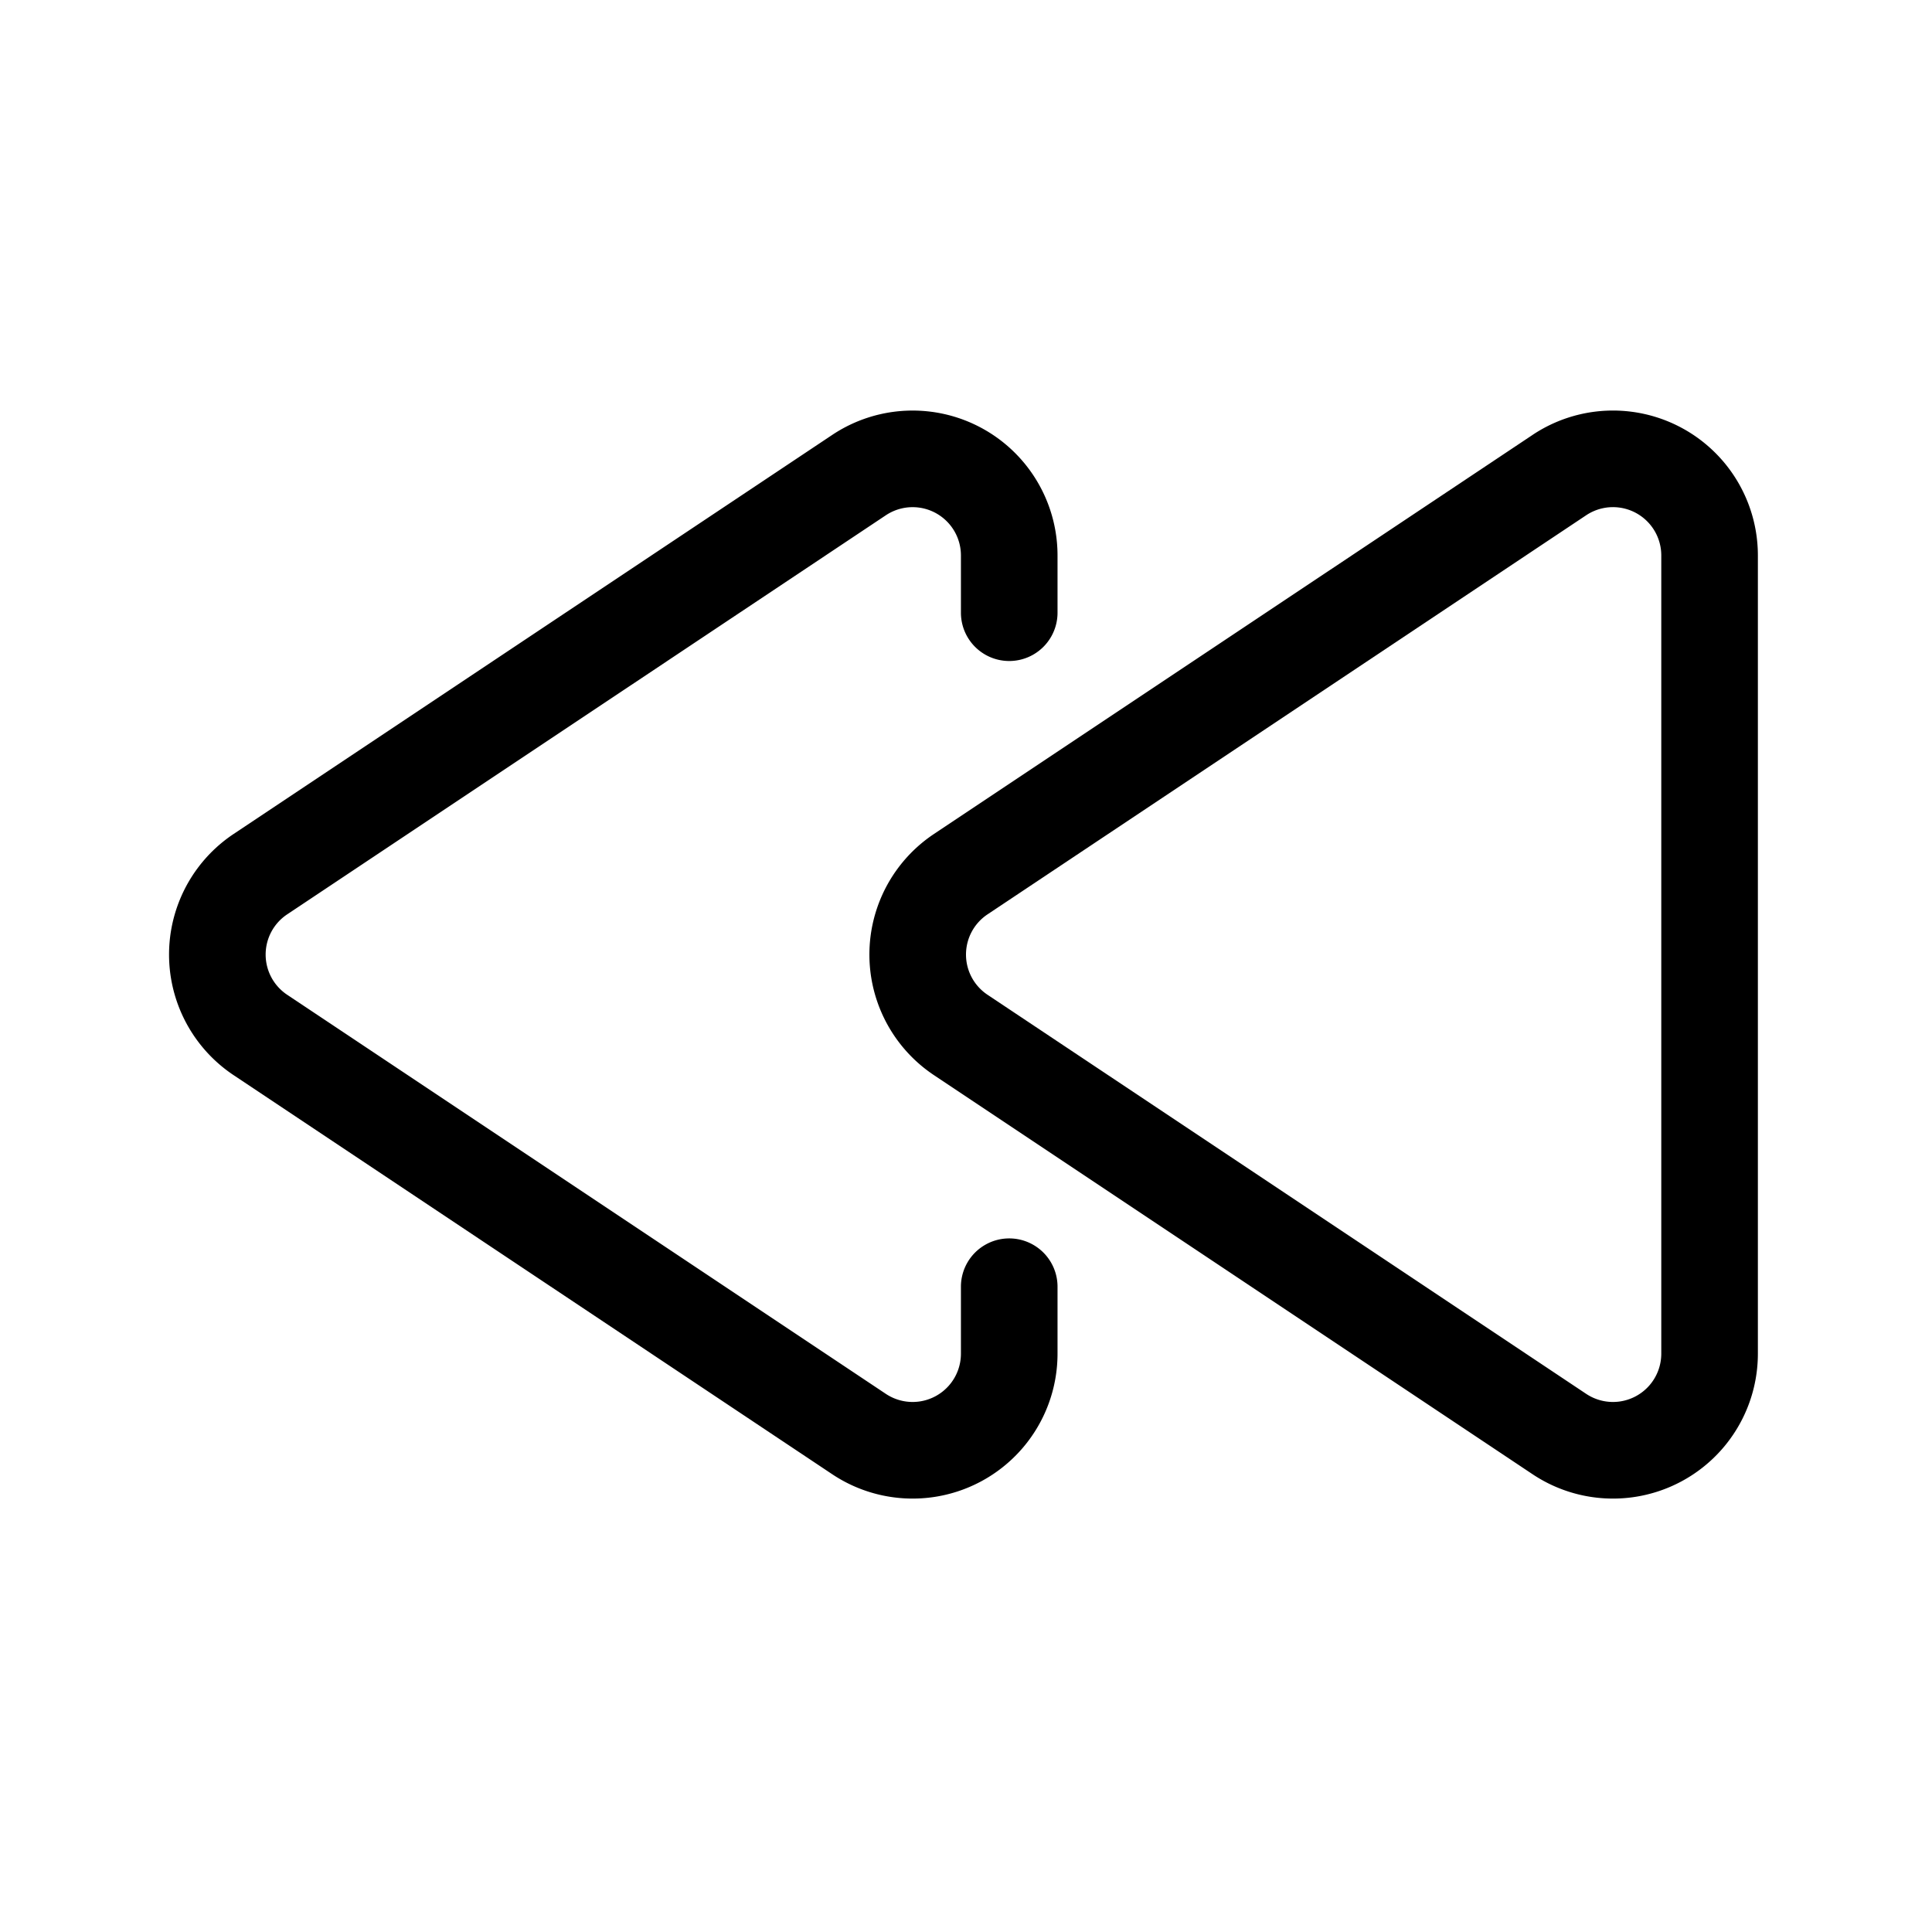 <?xml version="1.0" standalone="no"?><!DOCTYPE svg PUBLIC "-//W3C//DTD SVG 1.1//EN" "http://www.w3.org/Graphics/SVG/1.1/DTD/svg11.dtd"><svg t="1612353592348" class="icon" viewBox="0 0 1024 1024" version="1.1" xmlns="http://www.w3.org/2000/svg" p-id="1042" xmlns:xlink="http://www.w3.org/1999/xlink" width="200" height="200"><defs><style type="text/css"></style></defs><path d="M509.312 681.984a25.6 25.6 0 1 1 51.2 0v35.494a76.8 76.8 0 0 1-119.411 63.898L123.802 569.843a76.8 76.8 0 0 1 0-127.808l317.312-211.533a76.8 76.8 0 0 1 119.398 63.91v30.336a25.6 25.6 0 1 1-51.2 0v-30.336a25.6 25.6 0 0 0-39.808-21.299L152.205 484.634a25.6 25.6 0 0 0 0 42.611l317.312 211.533a25.6 25.6 0 0 0 39.795-21.299v-35.507z" fill="#000000" p-id="1043"></path><path d="M523.405 484.634a25.6 25.6 0 0 0 0 42.611l317.312 211.533a25.6 25.6 0 0 0 39.795-21.299V294.4a25.6 25.6 0 0 0-39.808-21.299L523.405 484.634z m288.896-254.131a76.8 76.8 0 0 1 119.411 63.91v423.066a76.8 76.8 0 0 1-119.411 63.898L495.002 569.843a76.8 76.8 0 0 1 0-127.808l317.312-211.533z" fill="#000000" p-id="1044"></path></svg>